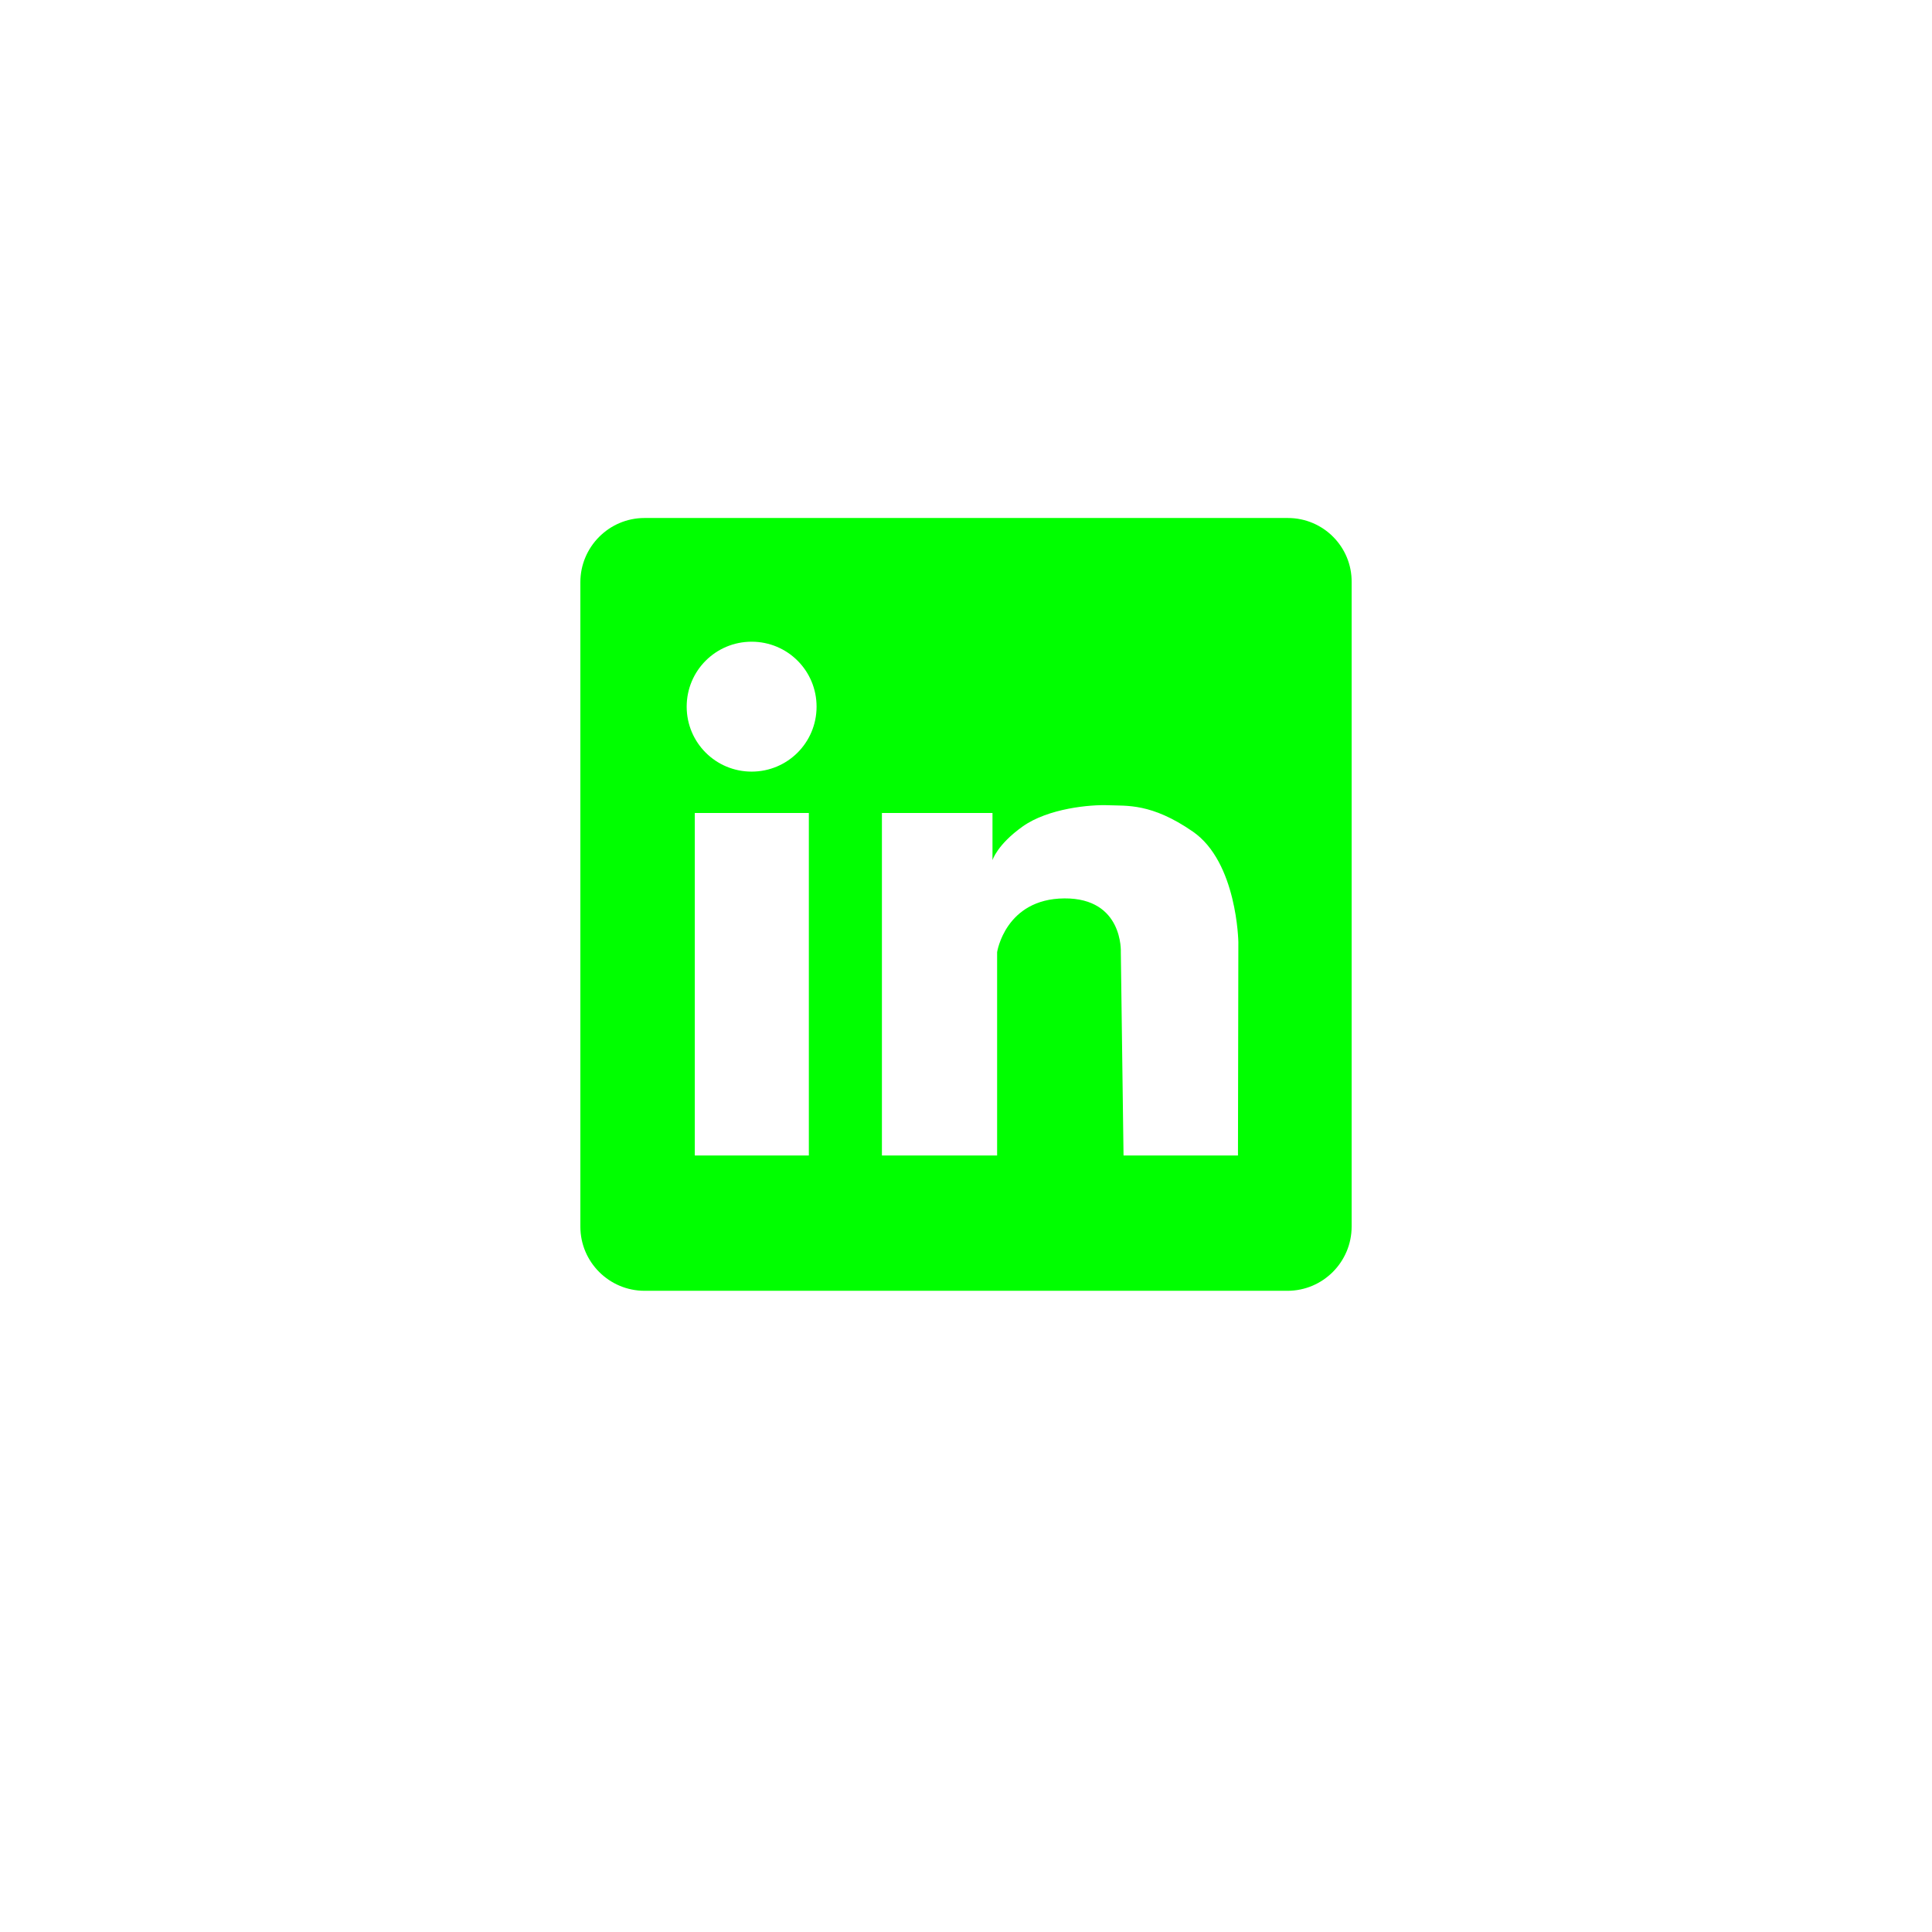<svg xmlns="http://www.w3.org/2000/svg" xmlns:xlink="http://www.w3.org/1999/xlink" width="500" zoomAndPan="magnify" viewBox="0 0 375 375" height="500" preserveAspectRatio="xMidYMid meet" version="1.0"><defs><clipPath id="a3154bb082"><path d="M 112.5 100.543 L 262.5 100.543 L 262.5 250.543 L 112.5 250.543 Z M 112.5 100.543 " clip-rule="nonzero"/></clipPath></defs><g clip-path="url(#a3154bb082)"><path fill="#00ff00" d="M 249.969 100.543 L 125.105 100.543 C 118.203 100.543 112.648 106.172 112.648 113 L 112.648 238.086 C 112.648 244.992 118.277 250.543 125.105 250.543 L 249.895 250.543 C 256.797 250.543 262.352 244.914 262.352 238.086 L 262.352 113 C 262.426 106.172 256.871 100.543 249.969 100.543 Z M 156.996 224.281 L 134.859 224.281 L 134.859 157.797 L 156.996 157.797 Z M 145.891 149.77 C 138.914 149.77 133.285 144.141 133.285 137.16 C 133.285 130.184 138.914 124.555 145.891 124.555 C 152.871 124.555 158.496 130.184 158.496 137.16 C 158.496 144.141 152.871 149.77 145.891 149.77 Z M 240.289 224.281 L 218.078 224.281 L 217.551 184.812 C 217.551 184.812 218.078 174.305 206.598 174.379 C 195.117 174.457 193.539 184.812 193.539 184.812 L 193.539 224.281 L 171.18 224.281 L 171.18 157.797 L 192.641 157.797 L 192.641 166.953 C 192.641 166.953 193.539 163.949 198.492 160.422 C 203.445 156.898 211.625 156.145 215.152 156.297 C 218.68 156.445 223.48 155.848 231.508 161.398 C 240.141 167.328 240.363 182.859 240.363 182.859 Z M 240.289 224.281 " fill-opacity="1" fill-rule="nonzero"/></g></svg>